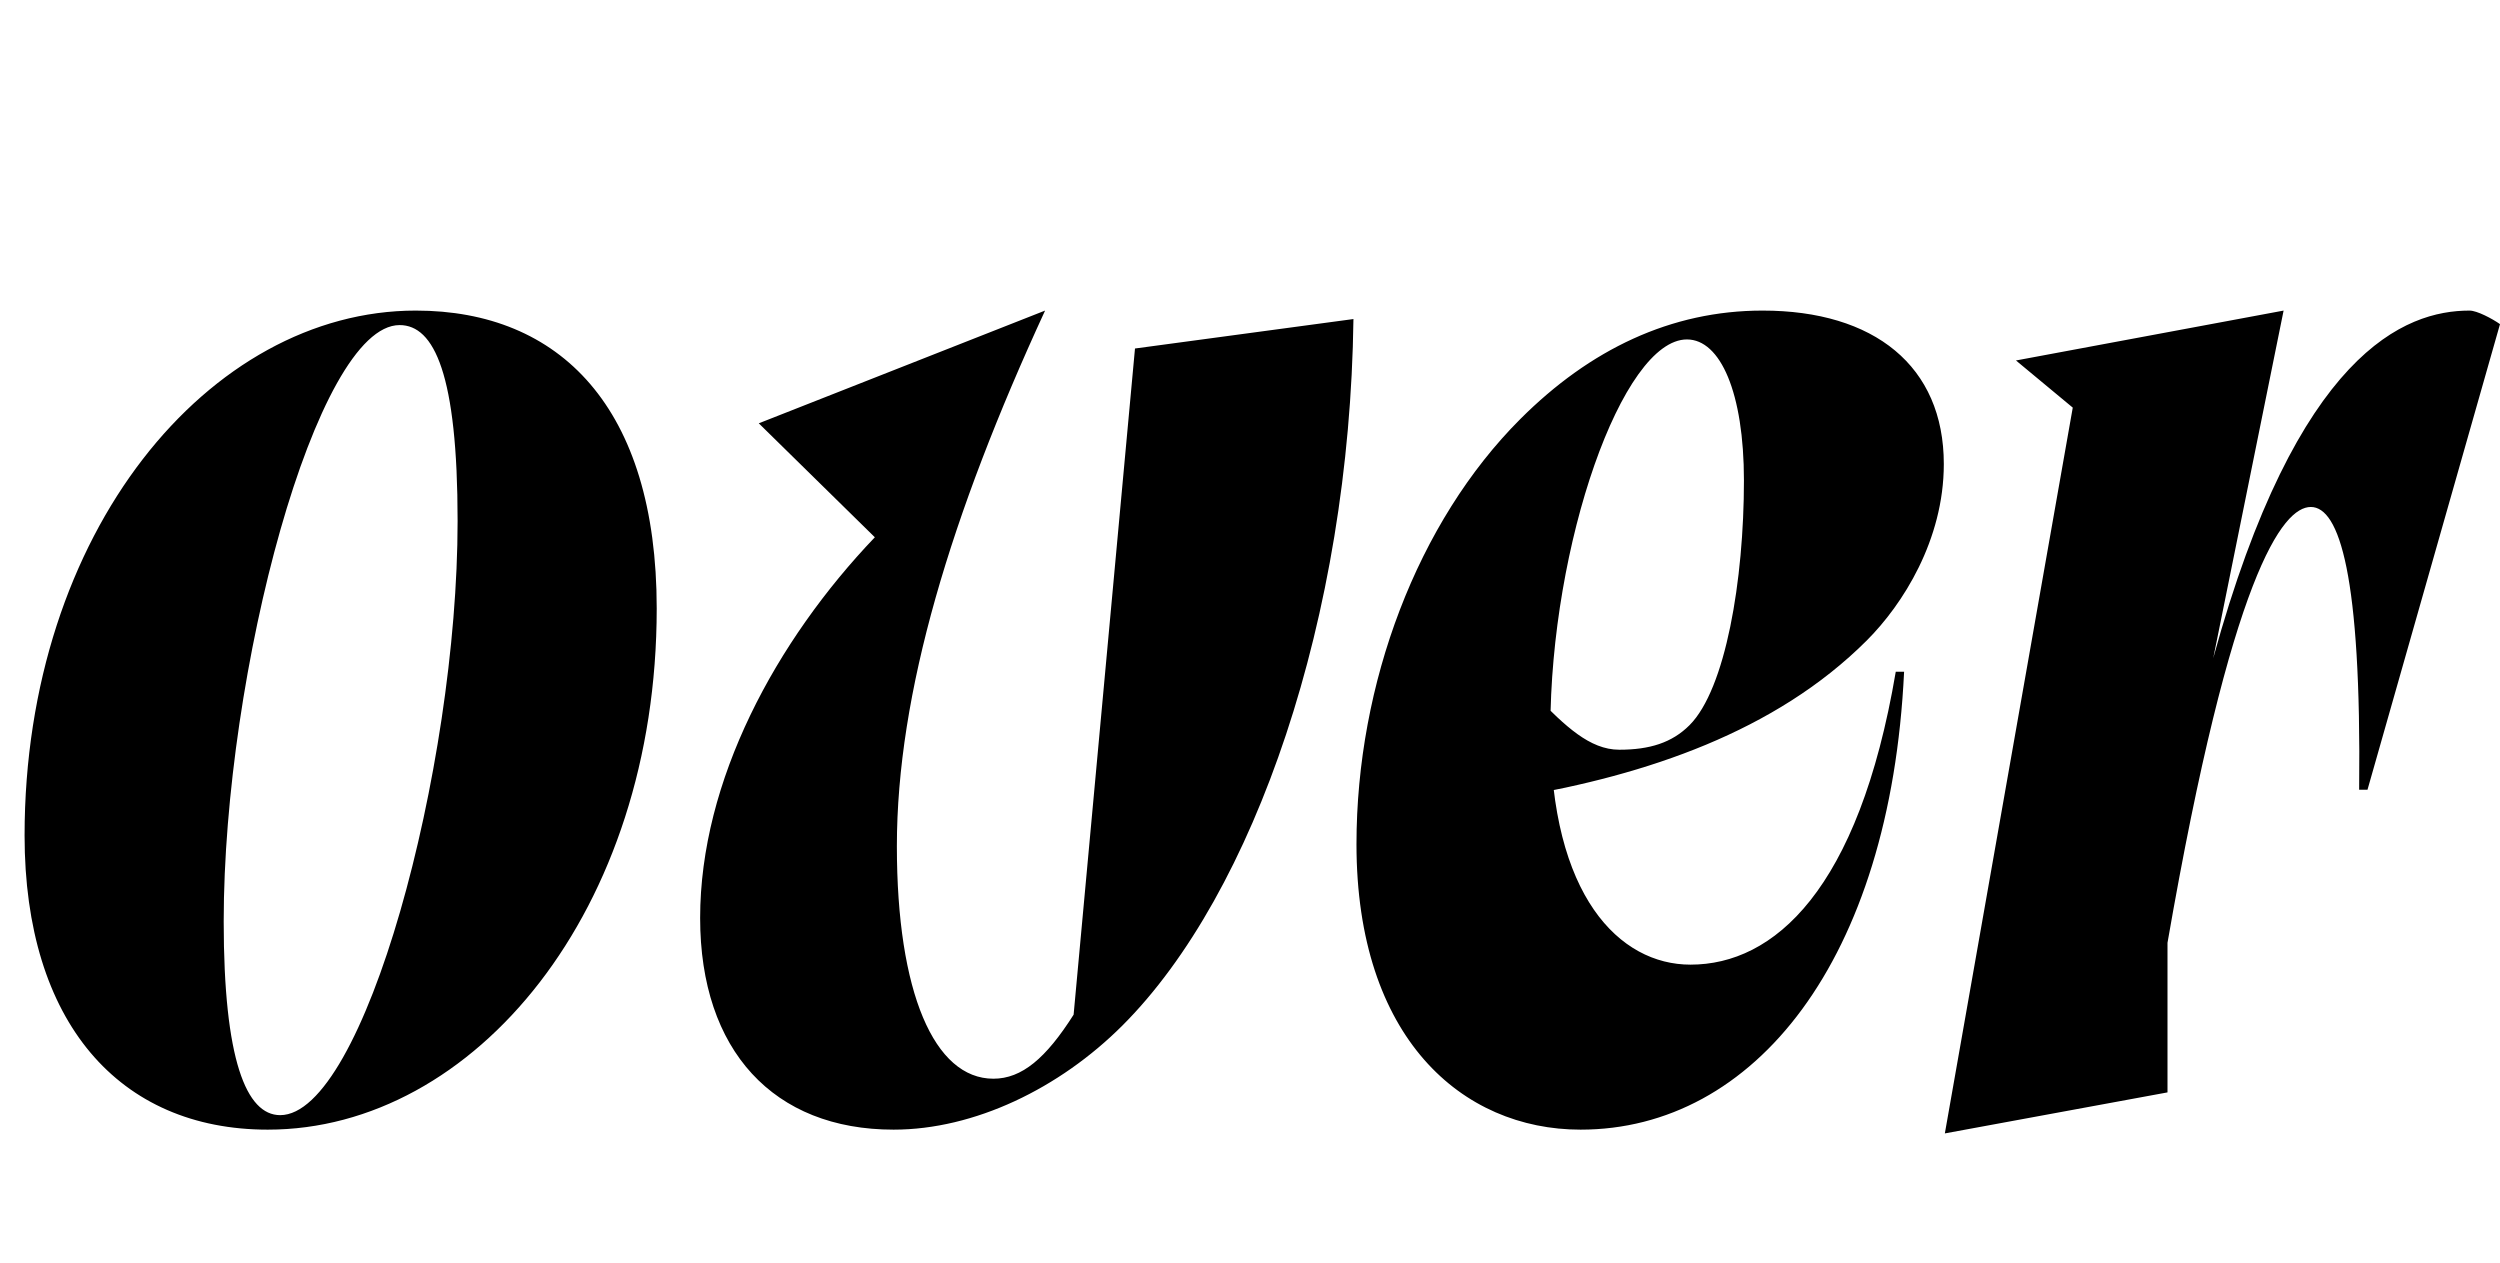 <svg width="2176.74" height="1100.002" xmlns="http://www.w3.org/2000/svg"><path d="M21.4 727.492c0 162.7 82.44 256.09 211.75 256.09 179.66 0 338.65-190.62 338.65-453.78 0-175.2-84.42-259.38-209.78-259.38-179.66 0-340.62 192.59-340.62 457.07zm173.37 74.78c0-216.65 80.53-519.22 153.17-519.22 30.15 0 50.49 42.86 50.49 170.66 0 216.64-81.85 517.24-154.49 517.24-29.49 0-49.17-48.12-49.17-168.68zm793.46-498.83l-53.44 580.04c-24.09 37.98-45.1 55.75-69.85 55.75-51.51 0-84.04-75.05-84.04-202.46 0-132.93 46.78-287.95 129.05-466.35l-249.28 98.16 101.05 99.22c-86.15 90.22-152.11 211.97-152.11 331.49 0 115.63 64.1 184.29 168.43 184.29 70.28 0 144.39-35.81 199.3-90.72 114.98-114.97 197.77-355.62 201.1-615.07zm669.66 281.45c-11.98 251.84-130.79 398.69-281.71 398.69-103.22 0-195.1-79.88-195.1-248.53 0-139.9 53.08-280.62 142.66-370.2 60.62-60.62 131.16-94.43 210.93-94.43 97.17 0 157.8 48.24 157.8 133.61 0 66.15-35.76 122.31-67.03 153.58-79.7 79.71-192.66 117.2-304.06 136.2l16.44-87.14c24.71 25.04 46.11 46.11 72.08 46.11 26.44 0 45.87-6.08 61.14-21.35 31.43-31.42 47.4-126.31 47.4-213.03 0-76.37-20.42-122.85-49.64-122.85-56.27 0-118.92 178.59-118.92 339.58 0 145.29 60.35 204.78 122.01 204.78 72.31 0 146.41-64.18 178.74-255.02zm35.48 401.97l111.37-631.95-49.45-41.05 233.03-43.44-61.27 302.62c73.27-266.96 167.28-302.62 223.17-302.62 6.51 0 19.67 7 26.52 11.8l-115.38 405.41h-7.26c2.07-187.48-17.38-246.21-42.09-246.21-24.51 0-68.96 57.92-124.78 379.48v130.24zm0 0"/></svg>